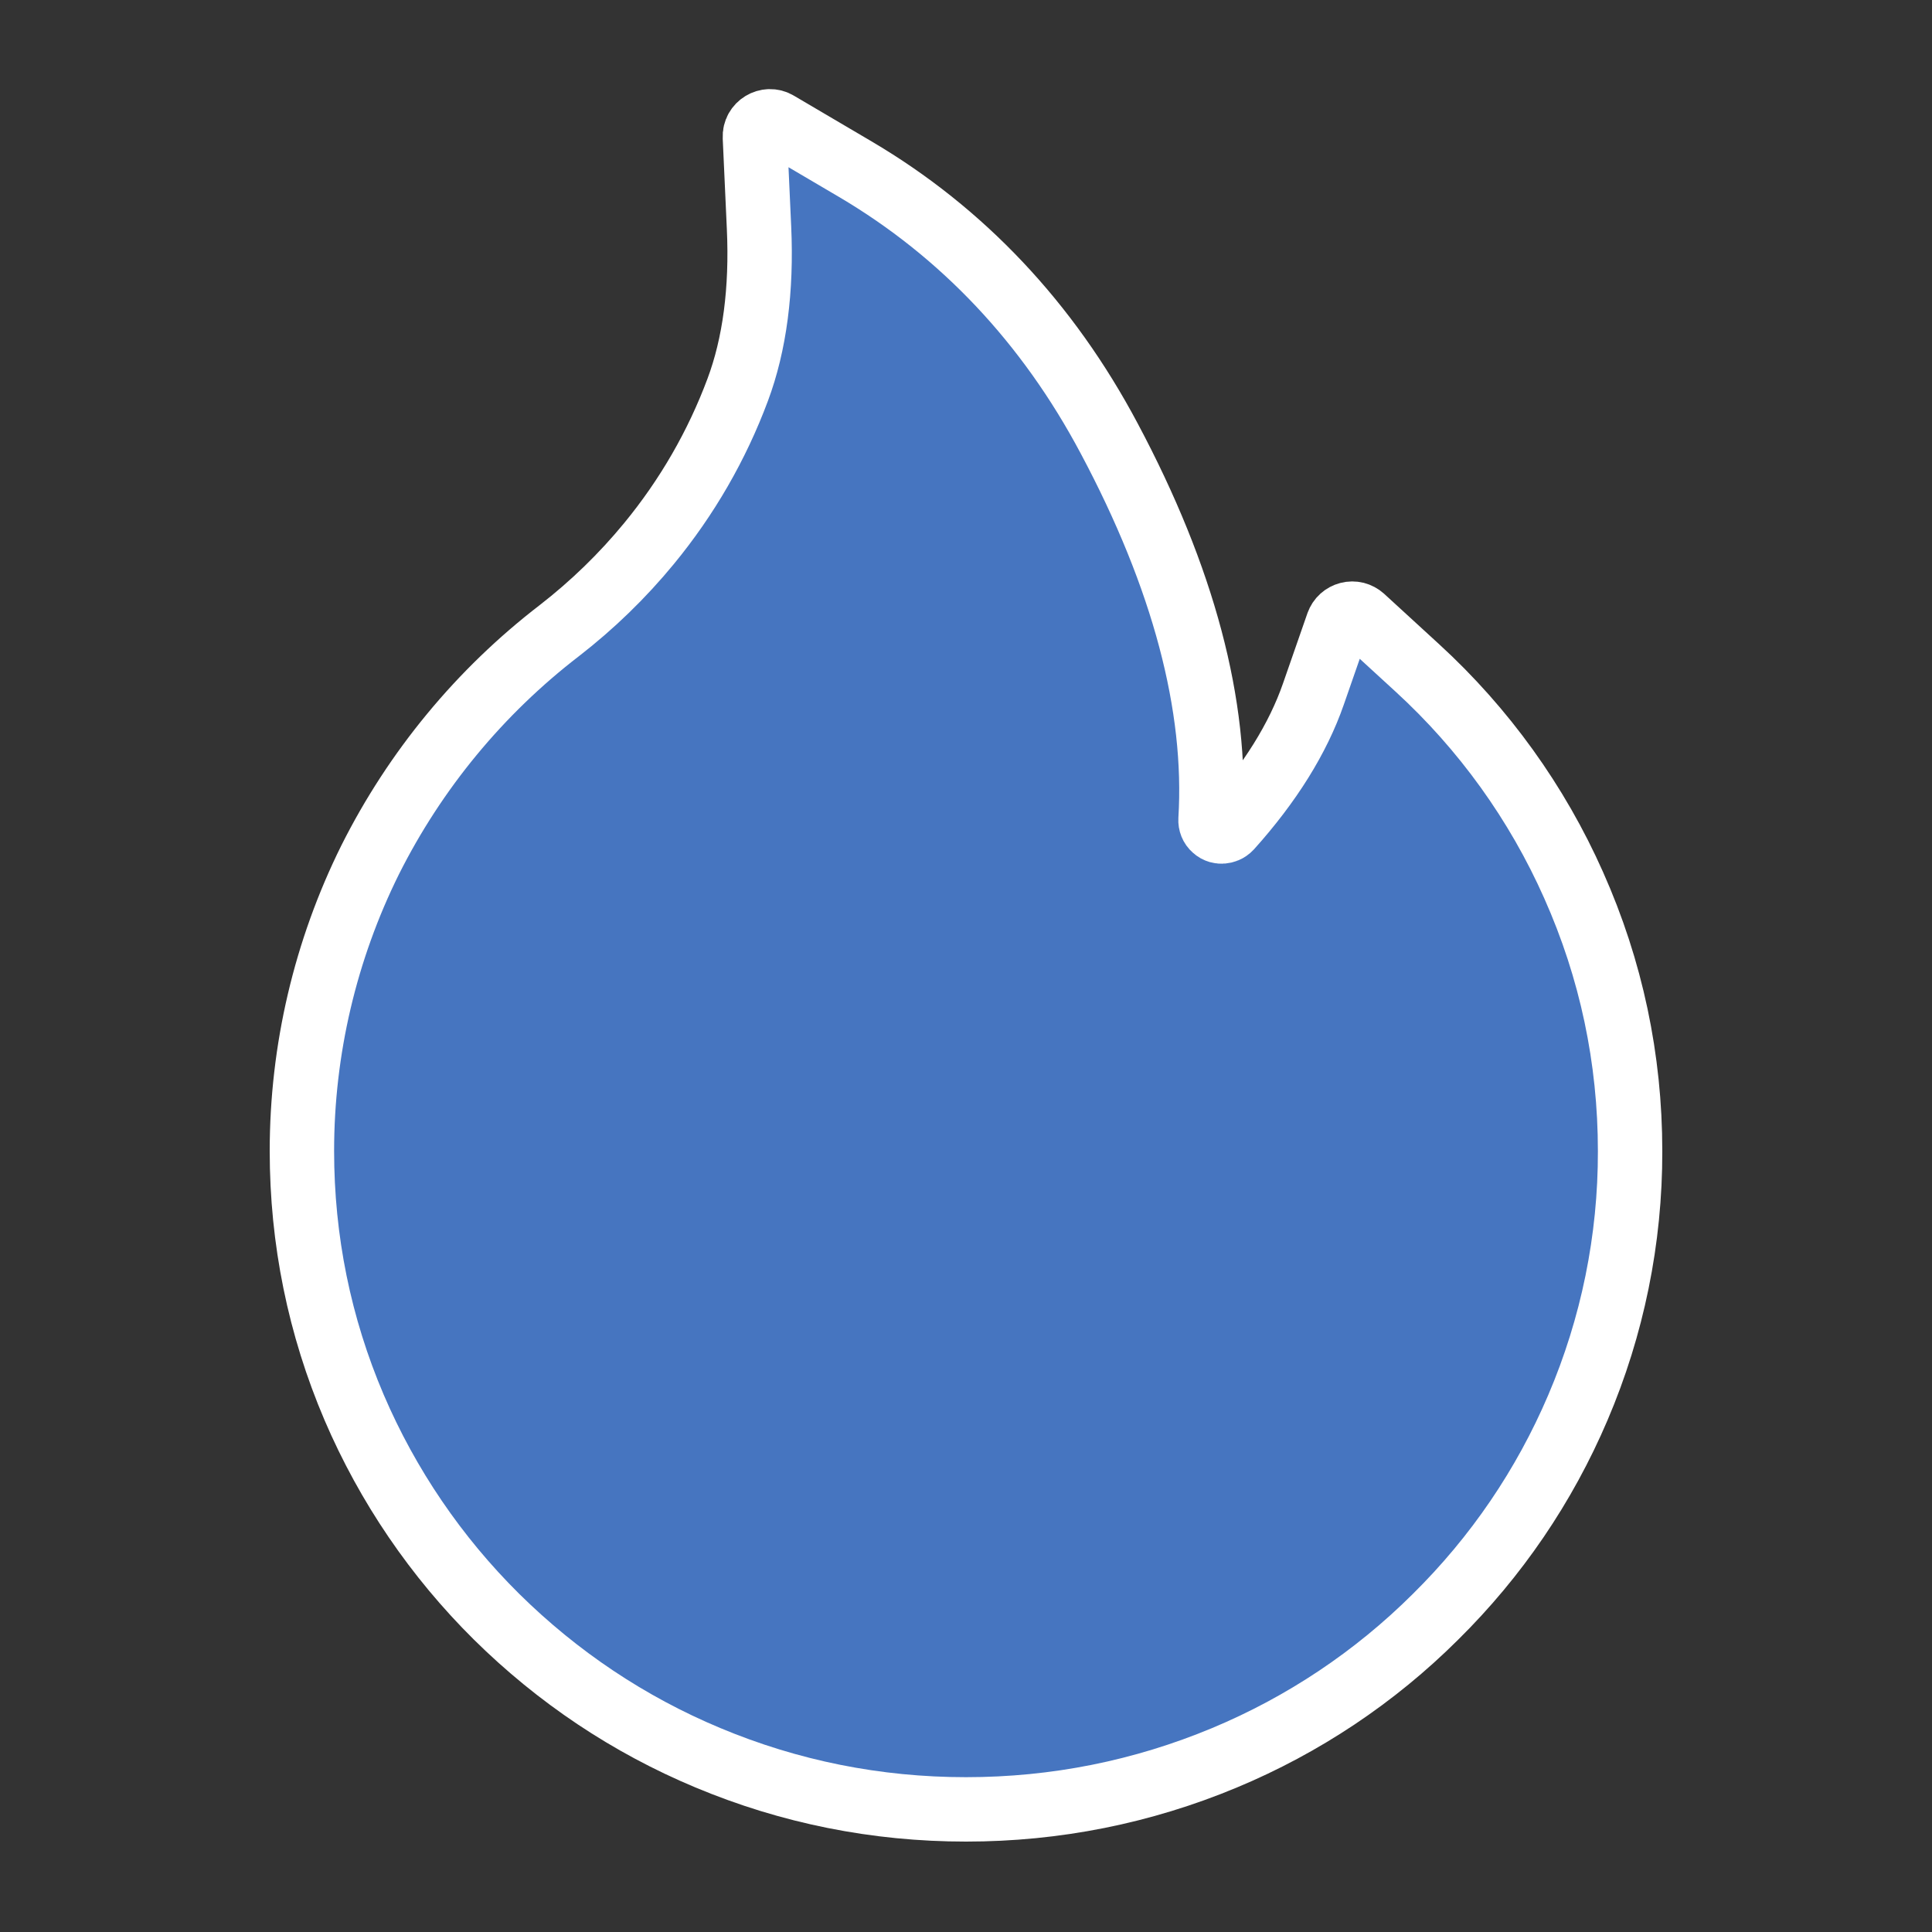 <svg width="30" height="30" viewBox="0 0 30 30" fill="none" xmlns="http://www.w3.org/2000/svg">
<rect x="0" y="0" width="30" height="30" fill="#333333" stroke="none"/>
<path d="M24.436 13.746C23.868 12.466 23.041 11.317 22.008 10.371L21.155 9.589C21.126 9.563 21.091 9.545 21.054 9.535C21.016 9.526 20.977 9.526 20.939 9.536C20.901 9.546 20.867 9.564 20.838 9.59C20.809 9.616 20.788 9.649 20.774 9.686L20.394 10.778C20.156 11.464 19.72 12.164 19.102 12.852C19.061 12.896 19.014 12.908 18.981 12.911C18.949 12.914 18.899 12.908 18.855 12.867C18.814 12.832 18.794 12.779 18.797 12.727C18.905 10.963 18.378 8.974 17.224 6.809C16.269 5.01 14.941 3.606 13.283 2.628L12.073 1.916C11.915 1.822 11.713 1.945 11.722 2.13L11.786 3.536C11.83 4.497 11.719 5.347 11.455 6.053C11.133 6.917 10.67 7.72 10.078 8.44C9.666 8.941 9.199 9.394 8.687 9.791C7.451 10.741 6.447 11.958 5.748 13.351C5.051 14.756 4.688 16.303 4.688 17.871C4.688 19.254 4.96 20.593 5.499 21.855C6.02 23.071 6.771 24.174 7.711 25.105C8.66 26.042 9.762 26.78 10.989 27.293C12.261 27.826 13.608 28.096 15 28.096C16.392 28.096 17.739 27.826 19.011 27.296C20.235 26.786 21.349 26.043 22.289 25.107C23.238 24.17 23.982 23.074 24.501 21.858C25.039 20.599 25.315 19.244 25.312 17.874C25.312 16.444 25.02 15.056 24.436 13.746Z" fill="#4675C0" stroke="white"/>
</svg>

